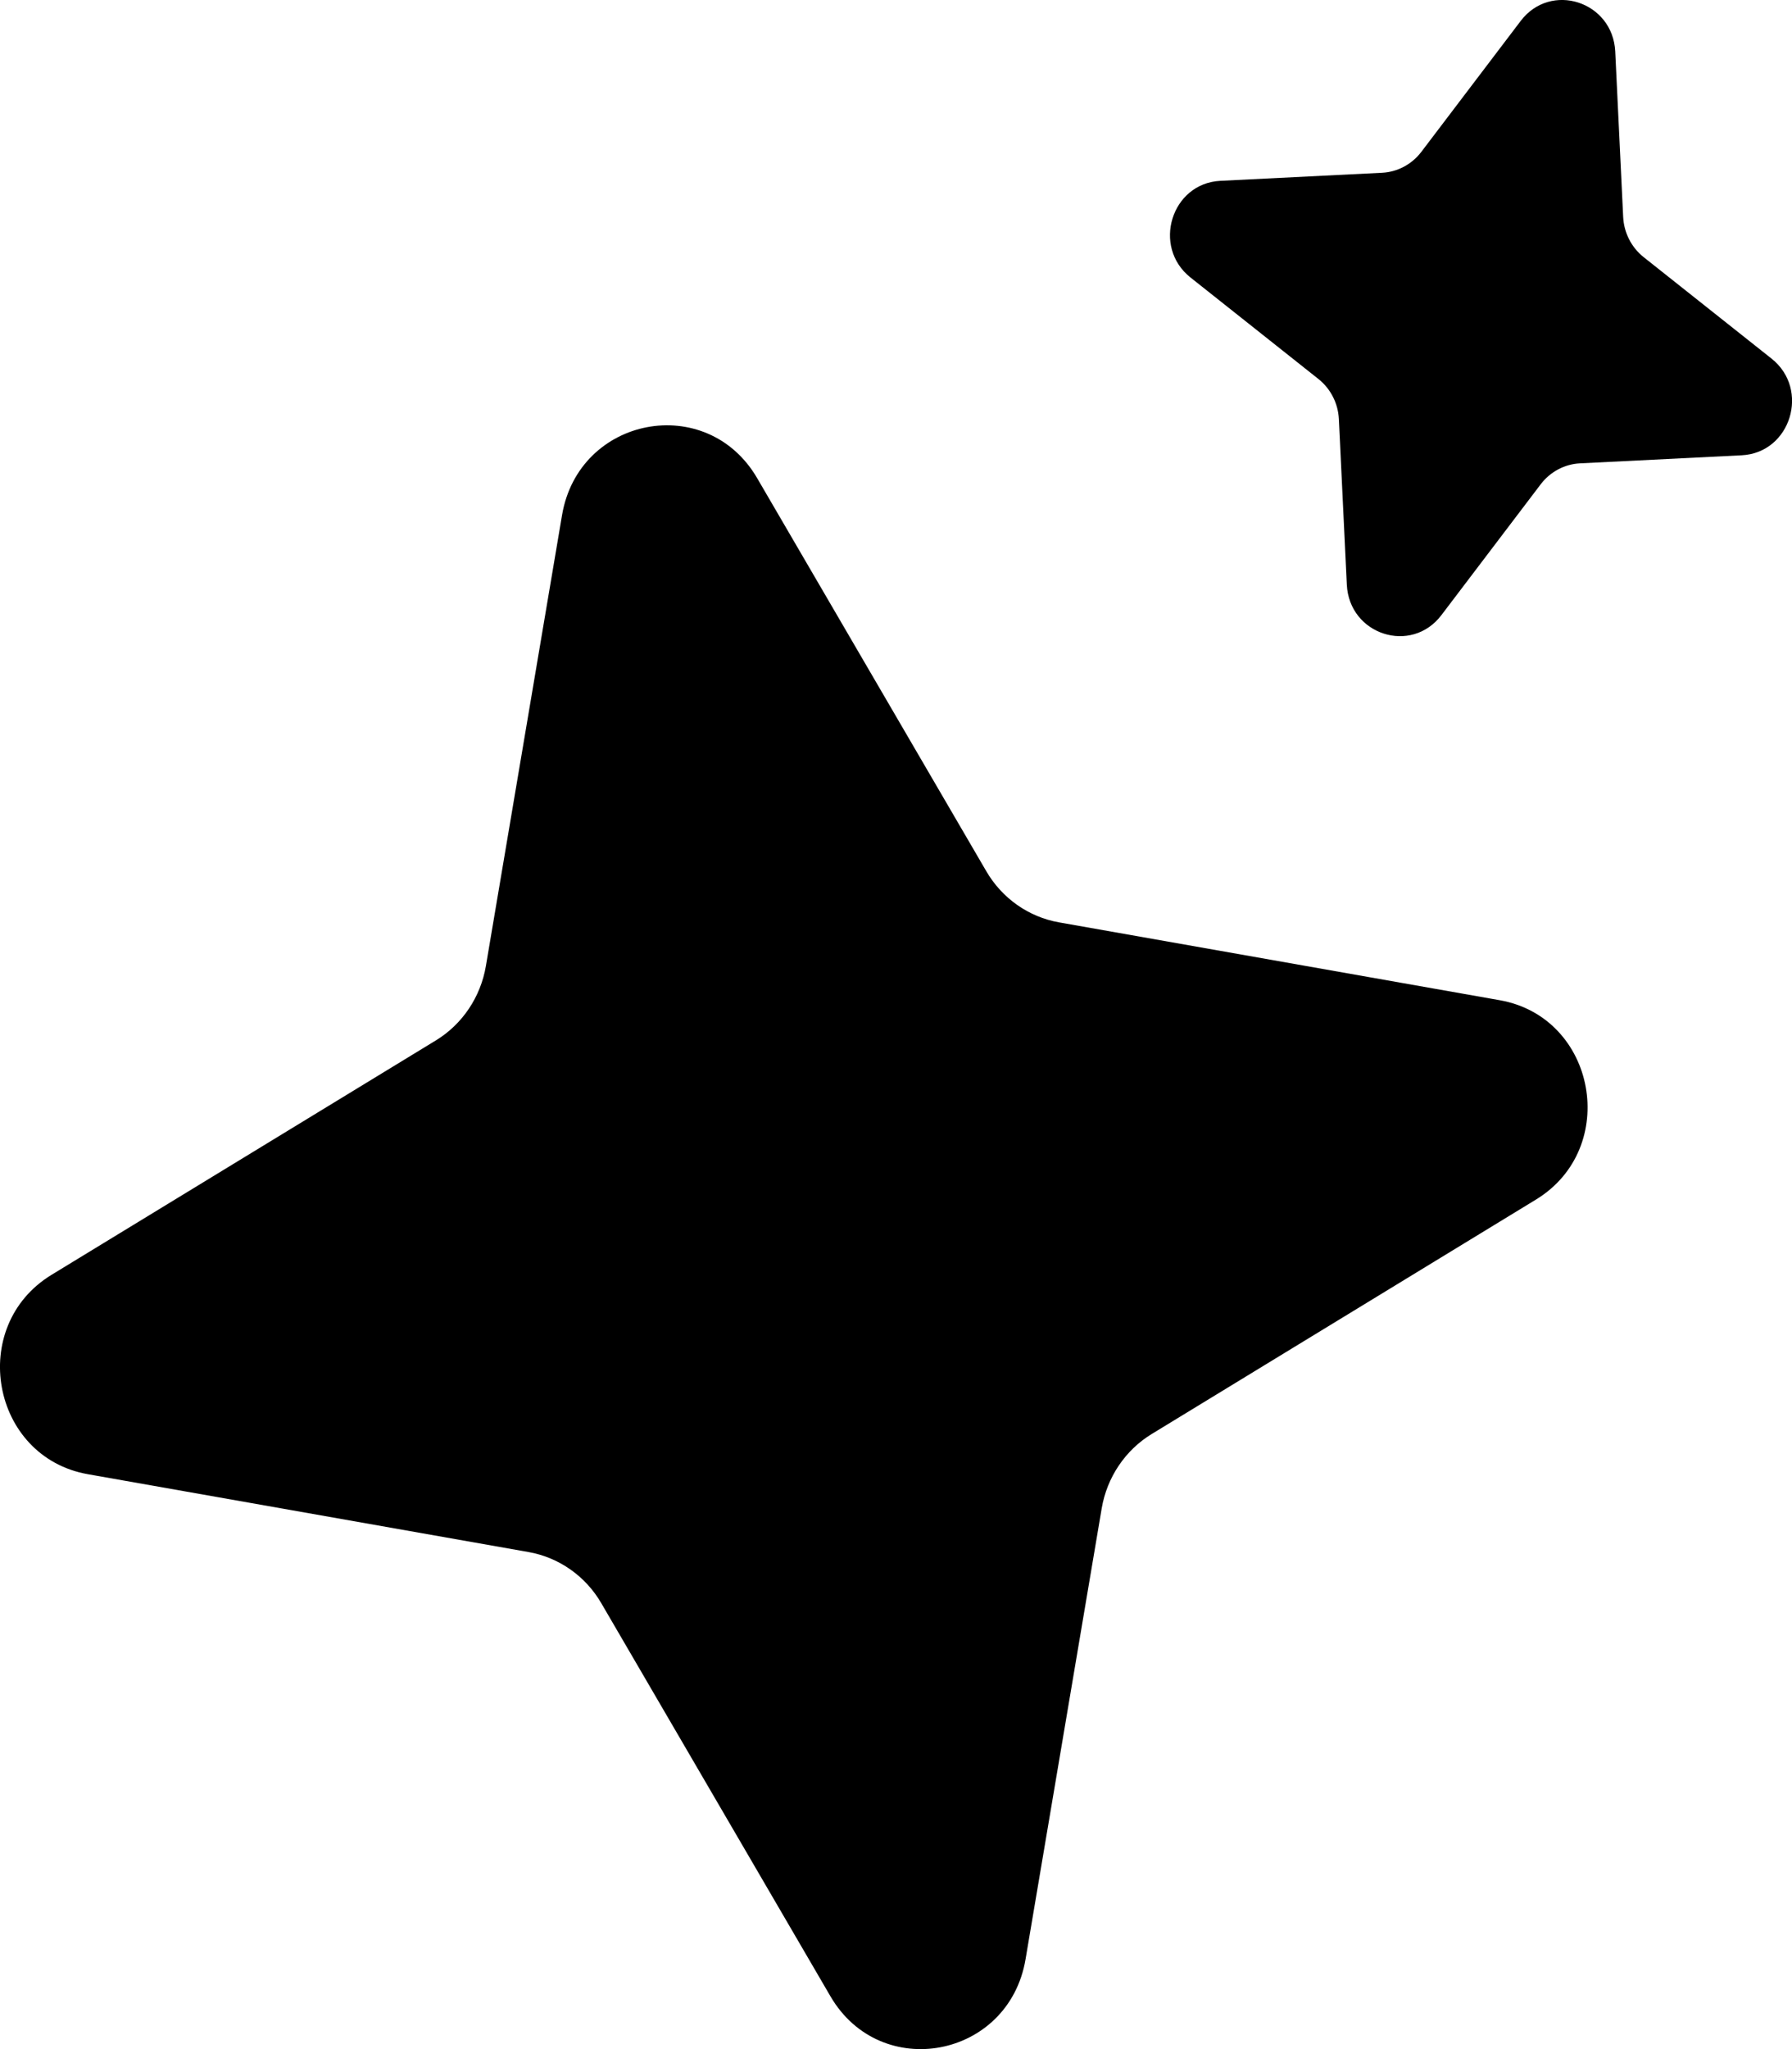 <svg viewBox="0 0 14 16" xmlns="http://www.w3.org/2000/svg">
<g clip-path="url(#clip0_95_6)">
<path d="M4.391 4.022C4.522 3.25 5.522 3.06 5.915 3.733L7.705 6.802C7.828 7.014 8.036 7.16 8.273 7.202L11.717 7.81C12.473 7.944 12.658 8.966 11.999 9.367L8.998 11.197C8.791 11.323 8.648 11.536 8.607 11.778L8.012 15.299C7.881 16.071 6.881 16.261 6.488 15.588L4.698 12.519C4.575 12.307 4.367 12.161 4.13 12.119L0.686 11.511C-0.07 11.377 -0.255 10.355 0.403 9.954L3.405 8.124C3.612 7.998 3.755 7.785 3.796 7.543L4.391 4.022Z" />
<path d="M11.88 0.164C12.115 -0.146 12.6 0.011 12.619 0.402L12.681 1.694C12.687 1.817 12.745 1.931 12.84 2.007L13.84 2.8C14.143 3.04 13.99 3.536 13.607 3.555L12.343 3.618C12.223 3.624 12.111 3.684 12.037 3.781L11.261 4.803C11.026 5.113 10.541 4.957 10.522 4.565L10.46 3.273C10.454 3.15 10.396 3.036 10.301 2.96L9.301 2.167C8.998 1.927 9.151 1.431 9.534 1.412L10.798 1.349C10.918 1.343 11.03 1.283 11.104 1.186L11.88 0.164Z"/>
</g>
<defs>
<clipPath id="clip0_95_6">
<rect width="14" height="16" fill="white"/>
</clipPath>
</defs>
</svg>
